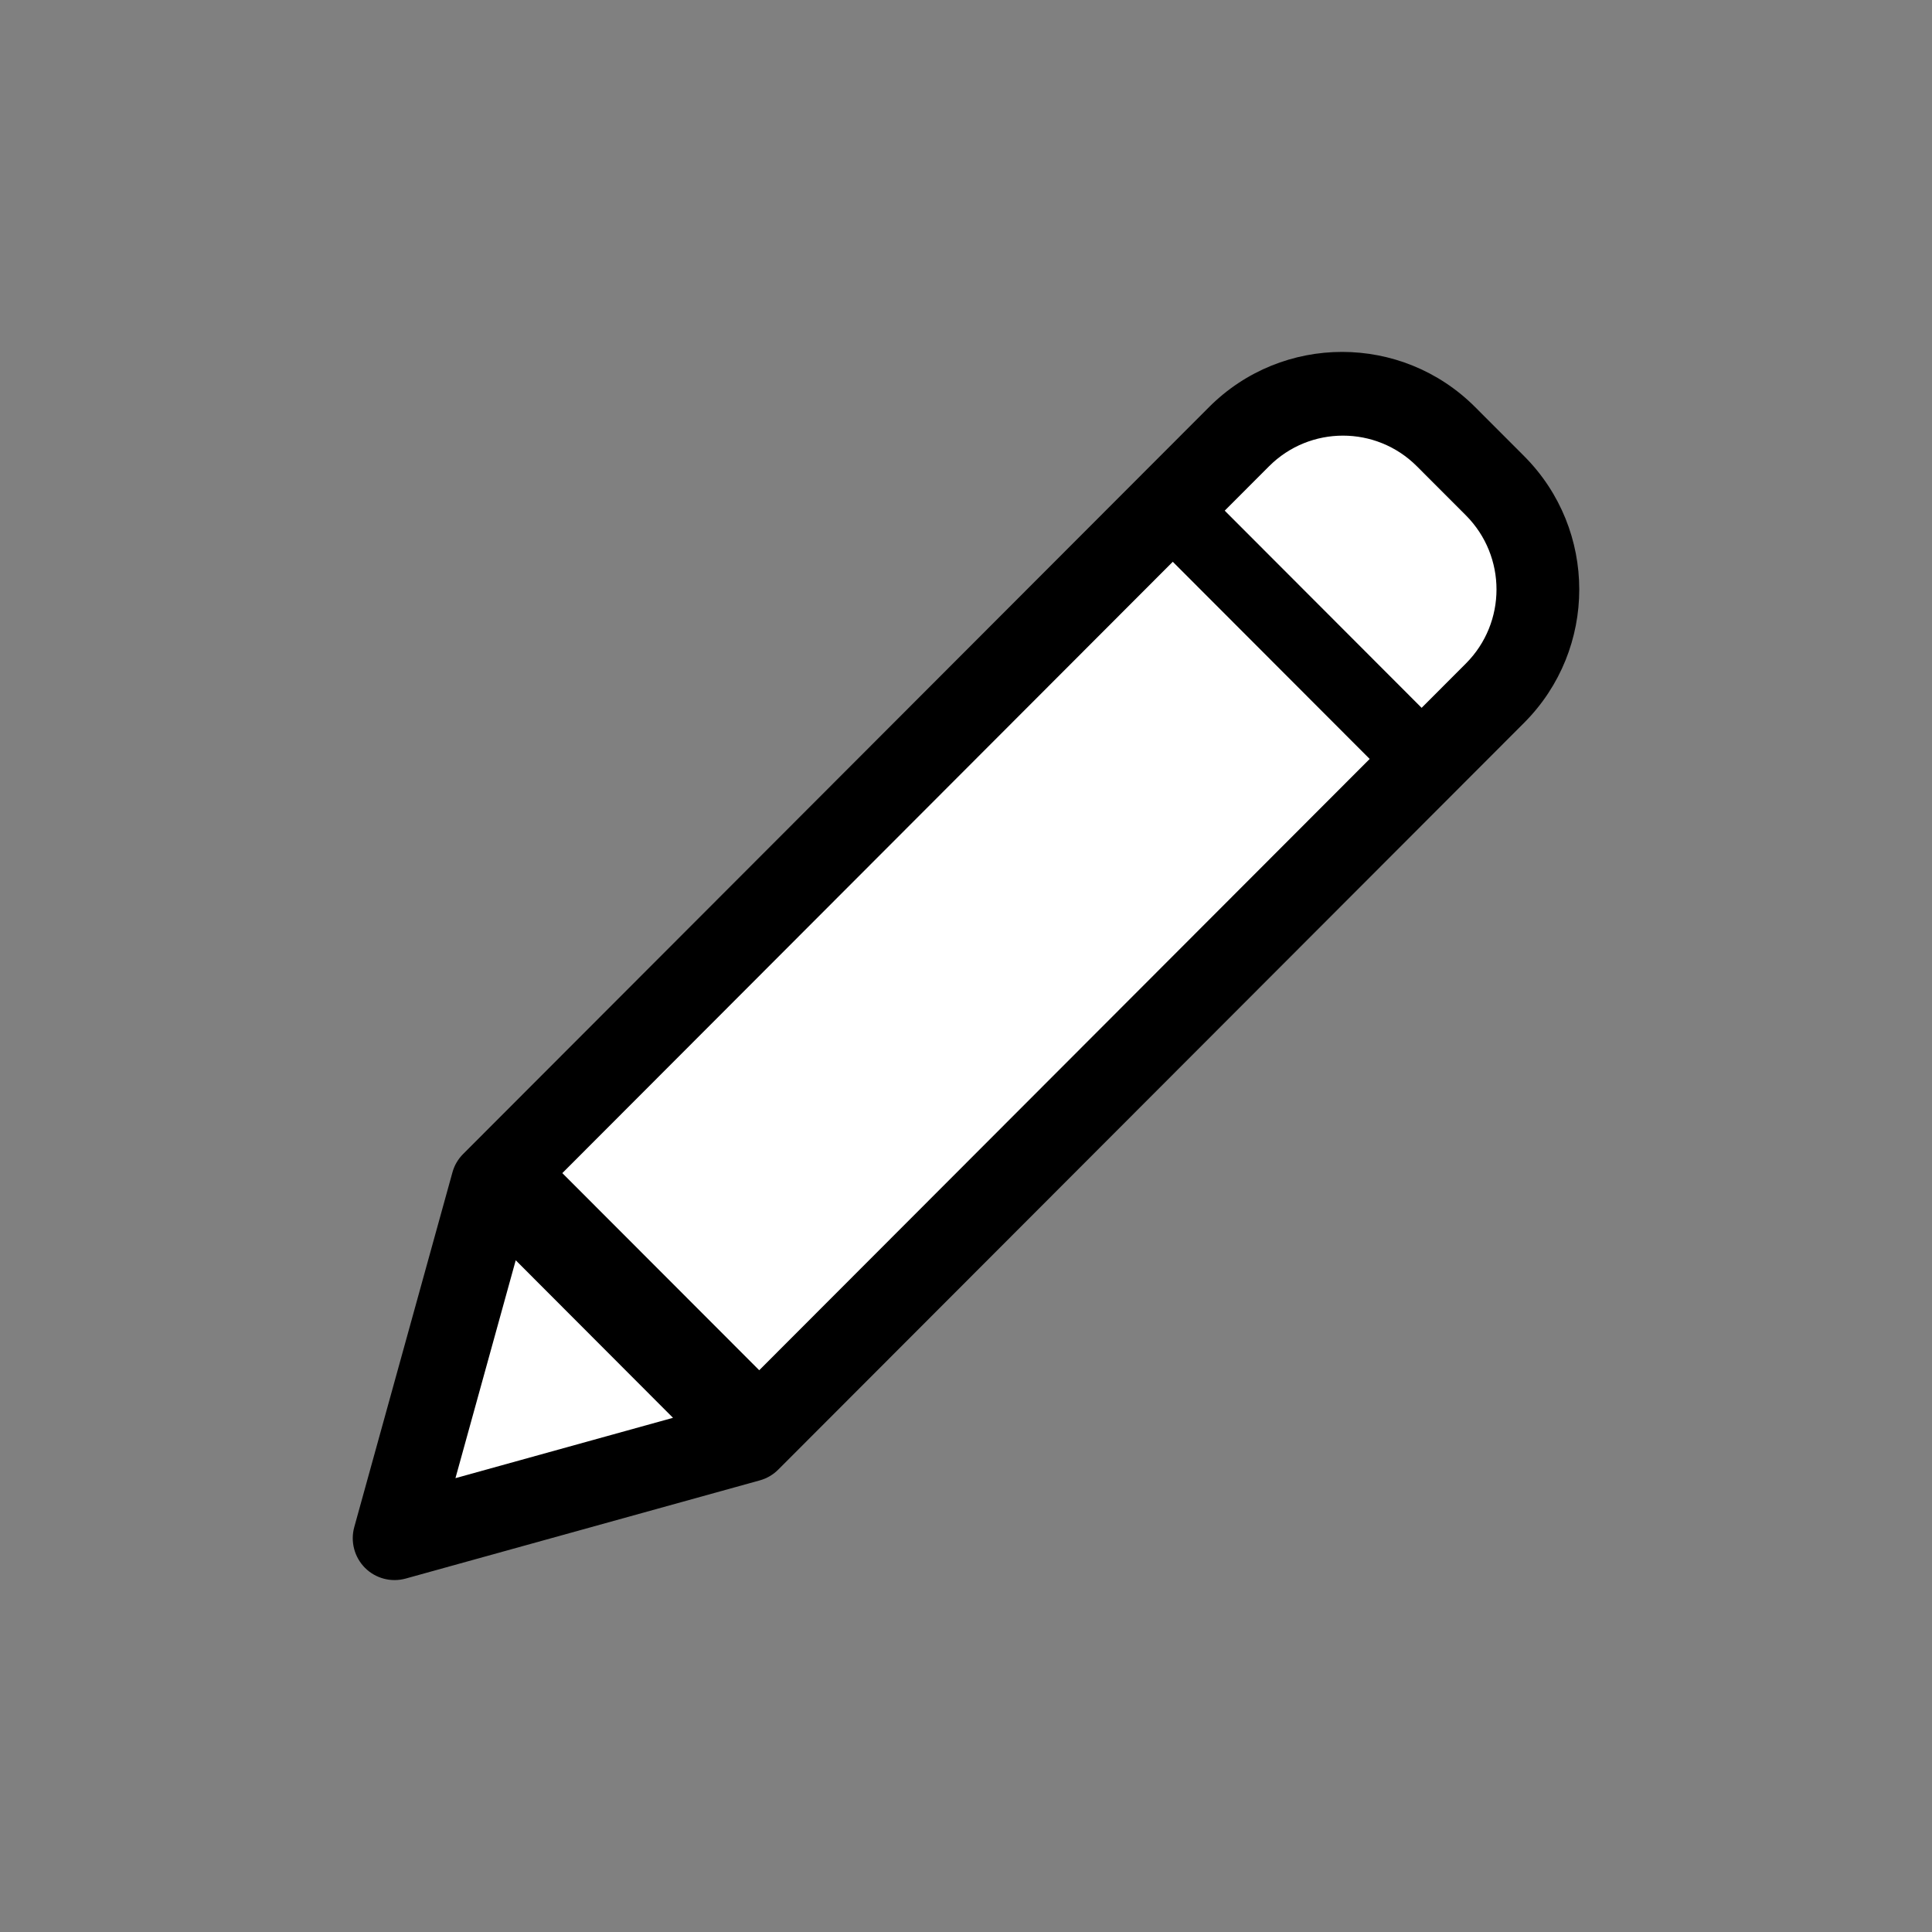 <?xml version="1.0" encoding="UTF-8"?>
<!DOCTYPE svg PUBLIC "-//W3C//DTD SVG 1.1//EN" "http://www.w3.org/Graphics/SVG/1.1/DTD/svg11.dtd">
<svg version="1.1" xmlns="http://www.w3.org/2000/svg" xmlns:xlink="http://www.w3.org/1999/xlink" x="0" y="0" width="35" height="35" viewBox="0, 0, 35, 35">
  <rect x="0" y="0" width="35" height="35" fill="#808080" stroke="none"/>
  <g id="Background">
    <rect x="0" y="0" width="35" height="35" fill="#000000" fill-opacity="0"/>
  </g>
  <g id="Layer_1">
    <g>
      <path d="M26.724,7.375 C25.393,6.042 23.234,6.042 21.903,7.375 L8.39,20.906 C8.297,20.999 8.23,21.114 8.196,21.24 L6.418,27.664 C6.345,27.927 6.42,28.21 6.612,28.403 C6.805,28.596 7.087,28.67 7.35,28.597 L13.766,26.818 C13.892,26.783 14.007,26.716 14.099,26.623 L27.613,13.092 C28.942,11.758 28.942,9.599 27.613,8.265 z" fill="#000000"/>
      <path d="M13.754,24.823 L24.813,13.749 L21.246,10.177 L10.187,21.252 z" fill="#FFFFFF"/>
      <path d="M8.251,26.778 L12.192,25.685 L9.343,22.831 z" fill="#FFFFFF"/>
      <path d="M26.557,12.019 C27.295,11.278 27.295,10.079 26.557,9.337 L25.668,8.447 C24.929,7.707 23.729,7.707 22.99,8.447 L22.187,9.251 L25.754,12.823 L26.557,12.019 z" fill="#FFFFFF"/>
    </g>
  </g>
</svg>
